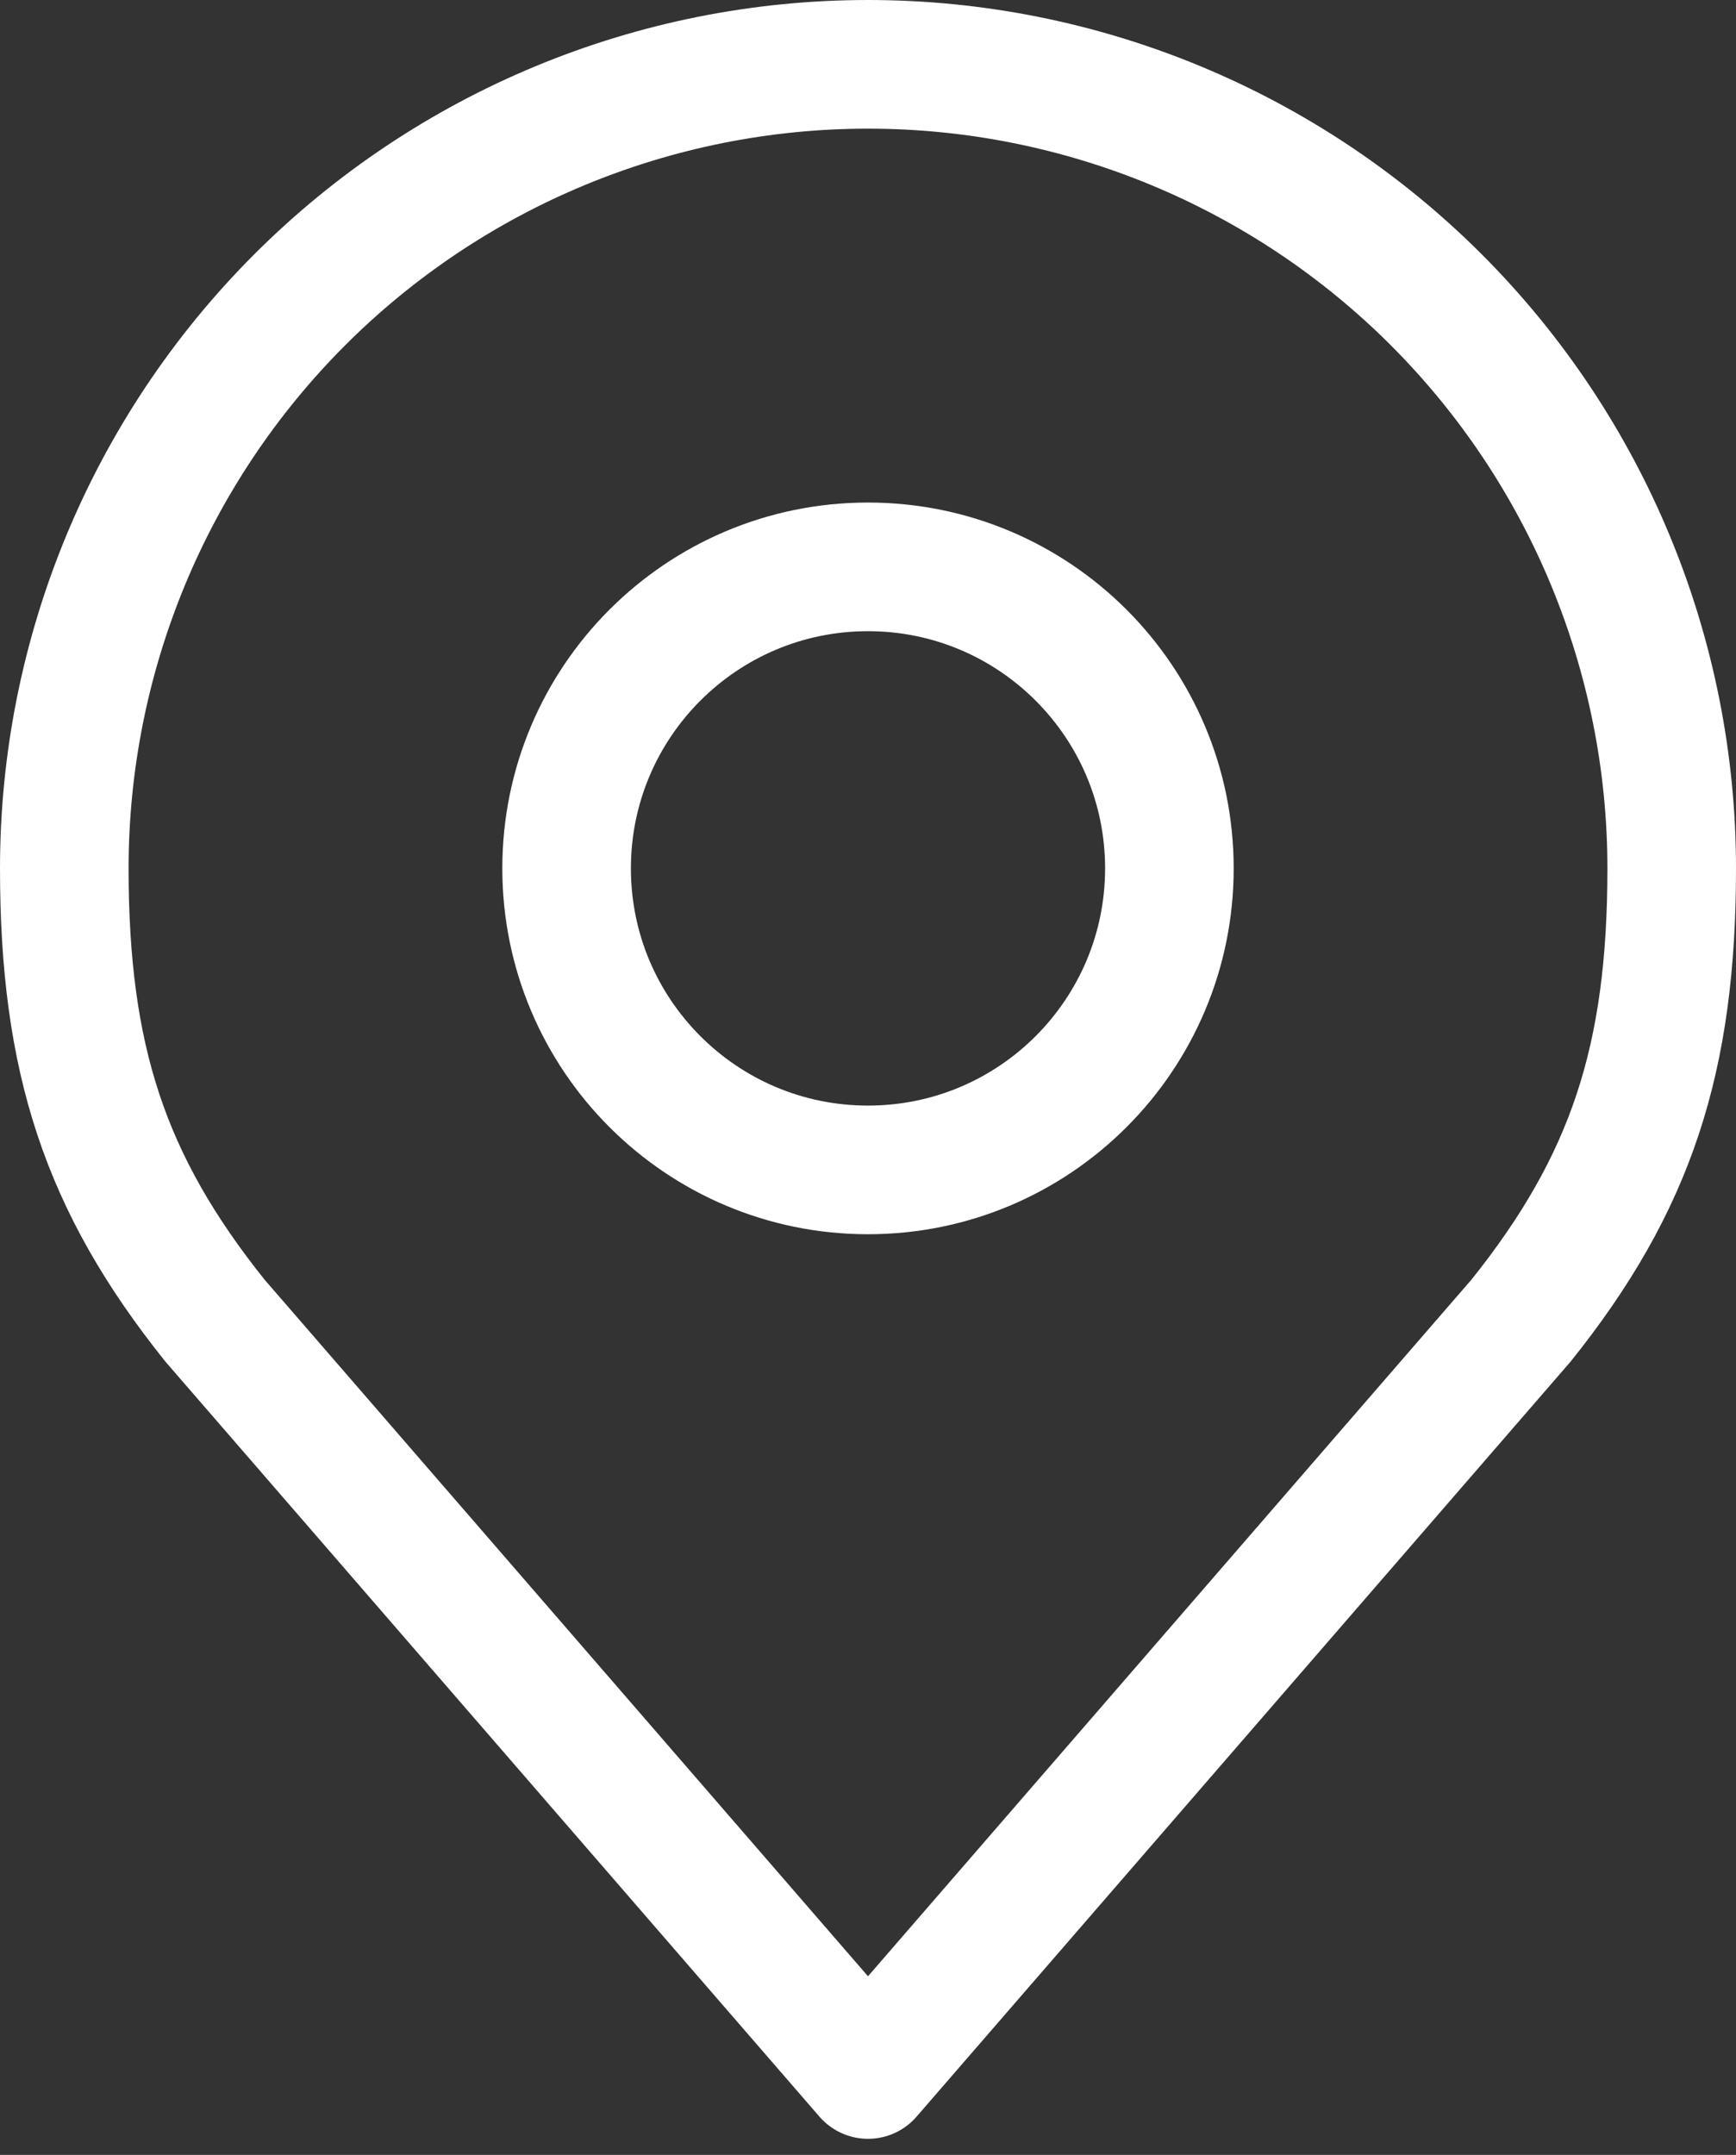 <svg width="54" height="67" viewBox="0 0 54 67" fill="none" xmlns="http://www.w3.org/2000/svg">
<rect x="0" y="0" width="54" height="67" fill="#333333" stroke="none"/>
<path d="M27 36.375C32.178 36.375 36.375 32.178 36.375 27C36.375 21.822 32.178 17.625 27 17.625C21.822 17.625 17.625 21.822 17.625 27C17.625 32.178 21.822 36.375 27 36.375Z" stroke="white" stroke-width="4" stroke-linecap="round" stroke-linejoin="round"/>
<path d="M27 2C20.37 2 14.011 4.634 9.322 9.322C4.634 14.011 2 20.37 2 27C2 32.913 3.256 36.781 6.688 41.062L27 64.5L47.312 41.062C50.744 36.781 52 32.913 52 27C52 20.37 49.366 14.011 44.678 9.322C39.989 4.634 33.63 2 27 2Z" stroke="white" stroke-width="4" stroke-linecap="round" stroke-linejoin="round"/>
</svg>
